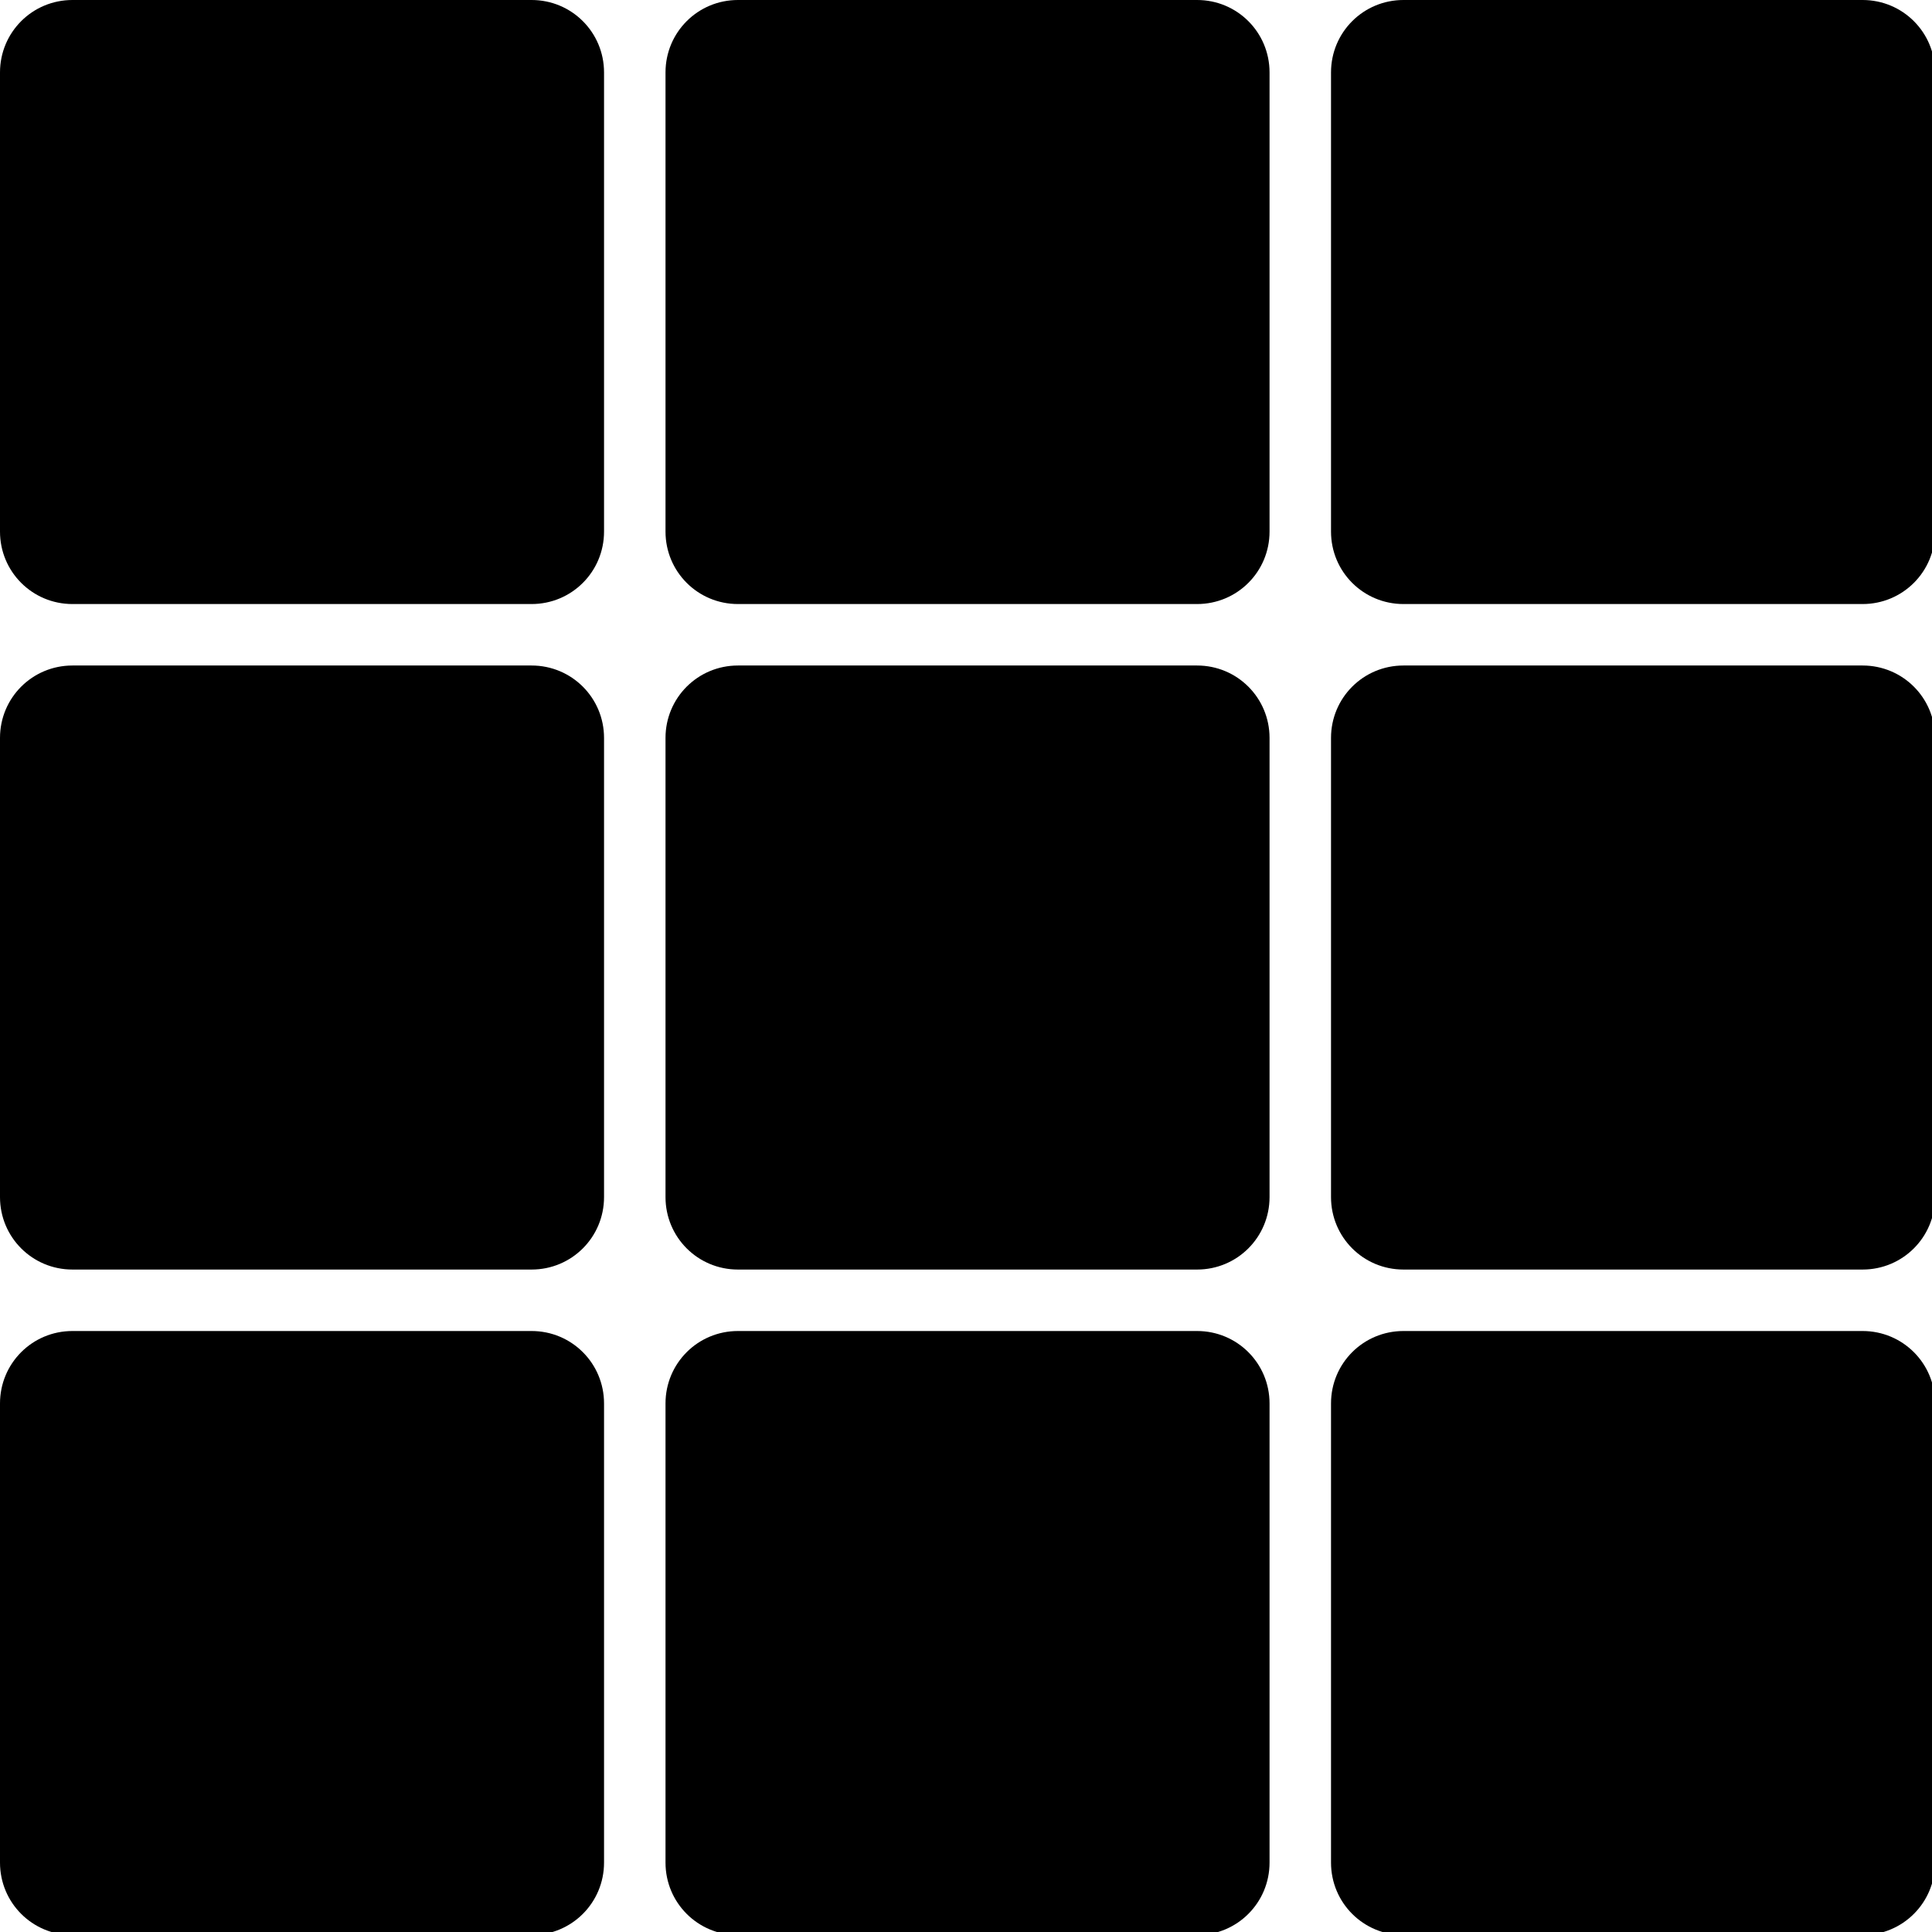 <?xml version="1.0" encoding="UTF-8" standalone="no"?>
<svg
   xmlns:dc="http://purl.org/dc/elements/1.1/"
   xmlns:cc="http://creativecommons.org/ns#"
   xmlns:rdf="http://www.w3.org/1999/02/22-rdf-syntax-ns#"
   xmlns:svg="http://www.w3.org/2000/svg"
   xmlns="http://www.w3.org/2000/svg"
   xmlns:sodipodi="http://sodipodi.sourceforge.net/DTD/sodipodi-0.dtd"
   xmlns:inkscape="http://www.inkscape.org/namespaces/inkscape"
   sodipodi:docname="Generic 57mm 3x3.svg"
   inkscape:version="1.0beta2 (2b71d25, 2019-12-03)"
   id="svg5503"
   version="1.1"
   viewBox="0 0 49.975 49.975"
   height="1.968in"
   width="1.968in">
  <defs
     id="defs5497">
    <inkscape:perspective
       id="perspective6068"
       inkscape:persp3d-origin="105.00001 : -148.025 : 1"
       inkscape:vp_z="210 : -98.525001 : 1"
       inkscape:vp_y="0 : 1000 : 0"
       inkscape:vp_x="0 : -98.525001 : 1"
       sodipodi:type="inkscape:persp3d" />
  </defs>
  <sodipodi:namedview
     inkscape:bbox-nodes="true"
     inkscape:snap-bbox="true"
     inkscape:window-maximized="0"
     inkscape:window-y="23"
     inkscape:window-x="0"
     inkscape:window-height="775"
     inkscape:window-width="1440"
     fit-margin-bottom="0"
     fit-margin-right="0"
     fit-margin-left="0"
     fit-margin-top="0"
     showgrid="false"
     inkscape:document-rotation="0"
     inkscape:current-layer="layer1"
     inkscape:document-units="mm"
     inkscape:cy="83.774189"
     inkscape:cx="9.8374869"
     inkscape:zoom="1.979899"
     inkscape:pageshadow="2"
     inkscape:pageopacity="0.0"
     borderopacity="1.0"
     bordercolor="#666666"
     pagecolor="#ffffff"
     id="base"
     units="in" />
  <g
     transform="translate(-16.895,-31.814)"
     id="layer1"
     inkscape:groupmode="layer"
     inkscape:label="Layer 1">
    <path
       transform="matrix(0.265,0,0,0.265,16.895,31.814)"
       d="M 7.07 0 C 3.153 1.4210855e-14 0 3.153 0 7.07 L 0 51.889 C 0 55.806 3.153 58.961 7.07 58.961 L 51.889 58.961 C 55.806 58.961 58.961 55.806 58.961 51.889 L 58.961 7.07 C 58.961 3.153 55.806 0 51.889 0 L 7.07 0 z M 72.031 0 C 68.114 1.4210855e-14 64.961 3.153 64.961 7.07 L 64.961 51.889 C 64.961 55.806 68.114 58.961 72.031 58.961 L 116.85 58.961 C 120.767 58.961 123.922 55.806 123.922 51.889 L 123.922 7.07 C 123.922 3.153 120.767 0 116.85 0 L 72.031 0 z M 136.992 0 C 133.075 1.4210855e-14 129.922 3.153 129.922 7.07 L 129.922 51.889 C 129.922 55.806 133.075 58.961 136.992 58.961 L 181.811 58.961 C 185.728 58.961 188.883 55.806 188.883 51.889 L 188.883 7.07 C 188.883 3.153 185.728 0 181.811 0 L 136.992 0 z M 7.07 64.961 C 3.153 64.961 0 68.114 0 72.031 L 0 116.85 C 0 120.767 3.153 123.922 7.07 123.922 L 51.889 123.922 C 55.806 123.922 58.961 120.767 58.961 116.85 L 58.961 72.031 C 58.961 68.114 55.806 64.961 51.889 64.961 L 7.07 64.961 z M 72.031 64.961 C 68.114 64.961 64.961 68.114 64.961 72.031 L 64.961 116.85 C 64.961 120.767 68.114 123.922 72.031 123.922 L 116.85 123.922 C 120.767 123.922 123.922 120.767 123.922 116.85 L 123.922 72.031 C 123.922 68.114 120.767 64.961 116.85 64.961 L 72.031 64.961 z M 136.992 64.961 C 133.075 64.961 129.922 68.114 129.922 72.031 L 129.922 116.85 C 129.922 120.767 133.075 123.922 136.992 123.922 L 181.811 123.922 C 185.728 123.922 188.883 120.767 188.883 116.85 L 188.883 72.031 C 188.883 68.114 185.728 64.961 181.811 64.961 L 136.992 64.961 z M 7.07 129.922 C 3.153 129.922 0 133.075 0 136.992 L 0 181.811 C 0 185.728 3.153 188.883 7.07 188.883 L 51.889 188.883 C 55.806 188.883 58.961 185.728 58.961 181.811 L 58.961 136.992 C 58.961 133.075 55.806 129.922 51.889 129.922 L 7.07 129.922 z M 72.031 129.922 C 68.114 129.922 64.961 133.075 64.961 136.992 L 64.961 181.811 C 64.961 185.728 68.114 188.883 72.031 188.883 L 116.85 188.883 C 120.767 188.883 123.922 185.728 123.922 181.811 L 123.922 136.992 C 123.922 133.075 120.767 129.922 116.85 129.922 L 72.031 129.922 z M 136.992 129.922 C 133.075 129.922 129.922 133.075 129.922 136.992 L 129.922 181.811 C 129.922 185.728 133.075 188.883 136.992 188.883 L 181.811 188.883 C 185.728 188.883 188.883 185.728 188.883 181.811 L 188.883 136.992 C 188.883 133.075 185.728 129.922 181.811 129.922 L 136.992 129.922 z "
       style="fill:#000000;stroke-width:3.78;stroke-dashoffset:43.2;paint-order:stroke fill markers"
       id="rect1768" />
  </g>
</svg>
